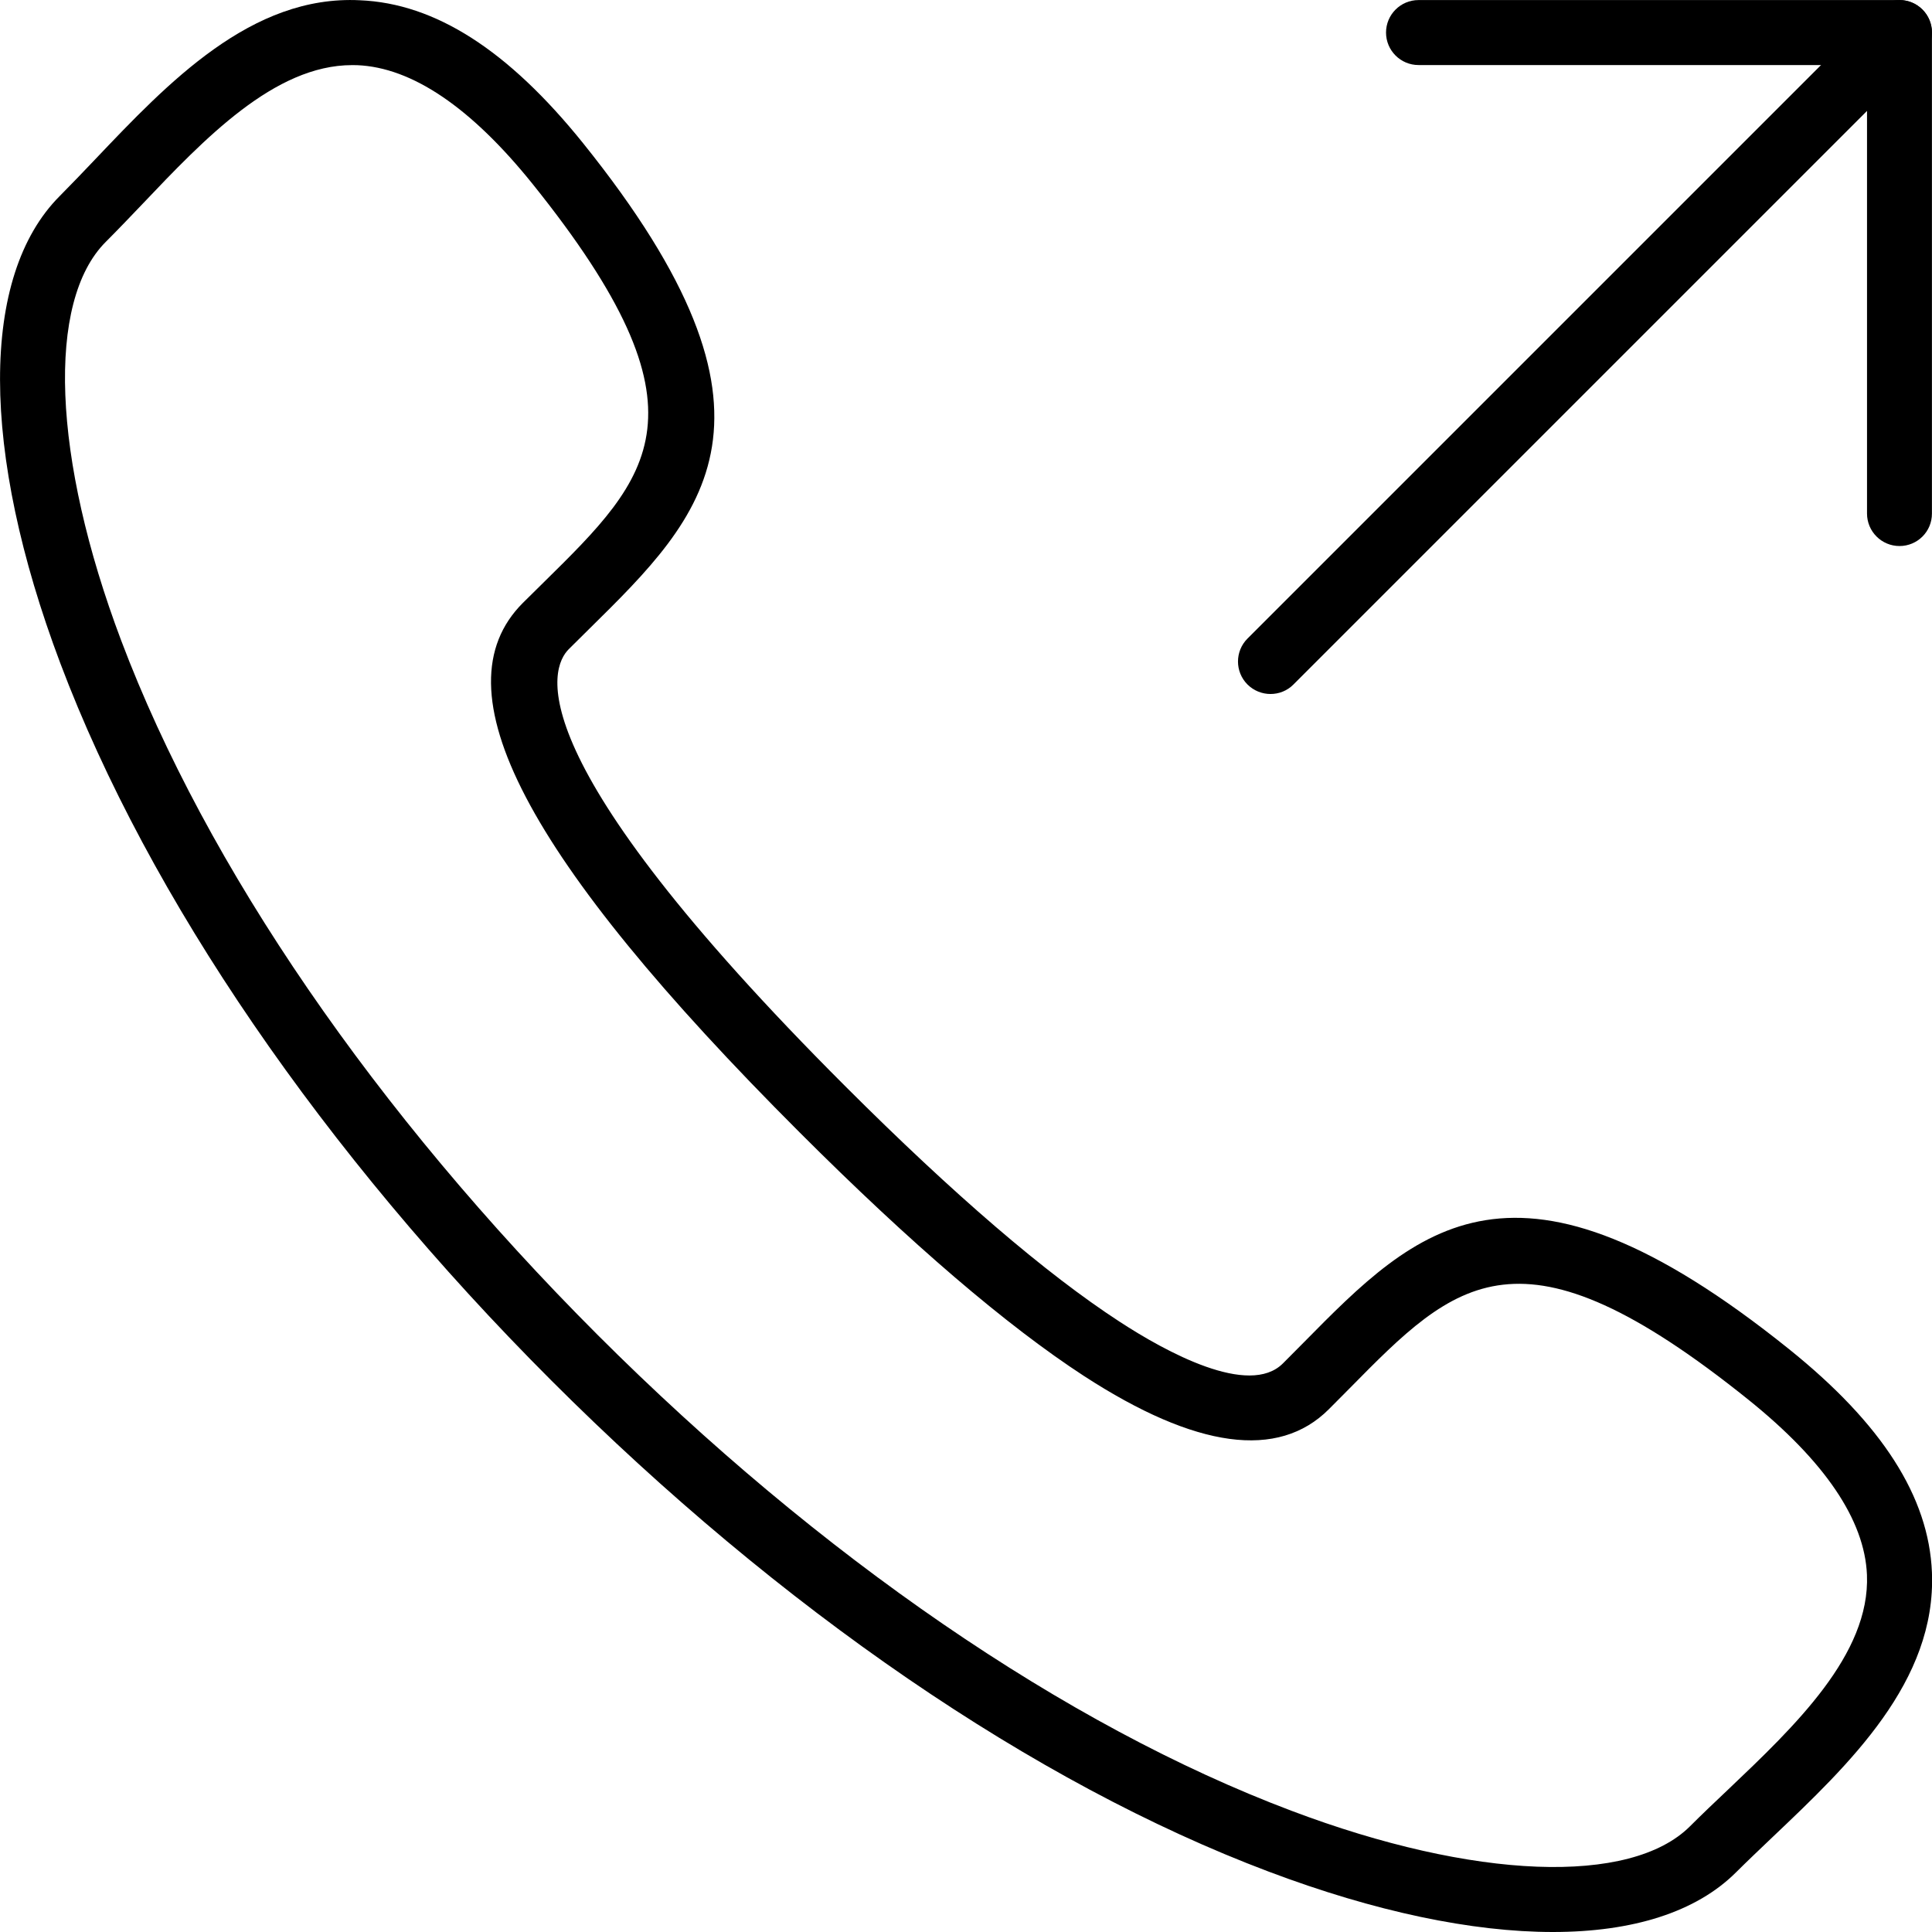 <?xml version="1.0" encoding="iso-8859-1"?>
<!-- Generator: Adobe Illustrator 19.0.0, SVG Export Plug-In . SVG Version: 6.00 Build 0)  -->
<svg version="1.1" id="Capa_1" xmlns="http://www.w3.org/2000/svg" xmlns:xlink="http://www.w3.org/1999/xlink" x="0px" y="0px"
	 viewBox="0 0 29.732 29.732" style="enable-background:new 0 0 29.732 29.732;" xml:space="preserve">
<g>
	<g>
		<path d="M23.896,29.732c-1.237,0-2.732-0.31-4.374-0.93c-3.603-1.358-7.521-4.042-11.036-7.556
			c-3.514-3.515-6.198-7.435-7.557-11.037C-0.306,6.934-0.309,4.246,0.92,3.016c0.177-0.178,0.358-0.368,0.544-0.563
			C2.587,1.272,3.868-0.08,5.538,0.004c1.16,0.048,2.283,0.768,3.434,2.198c3.396,4.226,1.866,5.732,0.094,7.478l-0.313,0.31
			c-0.29,0.29-0.84,1.634,4.26,6.731c1.665,1.664,3.084,2.882,4.217,3.619c0.713,0.465,1.99,1.165,2.513,0.642l0.316-0.318
			c1.744-1.769,3.25-3.296,7.474,0.099c1.431,1.15,2.15,2.272,2.198,3.433c0.069,1.681-1.27,2.953-2.452,4.075
			c-0.195,0.186-0.385,0.366-0.562,0.542C26.103,29.426,25.127,29.732,23.896,29.732z M5.419,1.002c-1.195,0-2.275,1.136-3.23,2.141
			C1.997,3.344,1.81,3.54,1.627,3.723C0.712,4.638,0.805,7.047,1.865,9.857c1.31,3.472,3.913,7.266,7.329,10.683
			c3.416,3.415,7.209,6.018,10.682,7.327c2.81,1.062,5.218,1.152,6.133,0.237c0.183-0.183,0.379-0.369,0.581-0.56
			c1.027-0.976,2.192-2.082,2.141-3.309c-0.035-0.843-0.649-1.75-1.825-2.695c-3.519-2.828-4.503-1.832-6.135-0.176l-0.321,0.323
			c-0.779,0.779-2.045,0.607-3.766-0.51c-1.191-0.775-2.665-2.037-4.379-3.751c-4.232-4.23-5.585-6.818-4.26-8.146l0.319-0.315
			c1.658-1.632,2.659-2.617-0.171-6.138C7.247,1.652,6.34,1.038,5.497,1.003C5.471,1.002,5.445,1.002,5.419,1.002z"/>
	</g>
	<g>
		<path d="M19.552,10.68c-0.128,0-0.256-0.049-0.354-0.146c-0.195-0.195-0.195-0.512,0-0.707l9.68-9.68
			c0.195-0.195,0.512-0.195,0.707,0s0.195,0.512,0,0.707l-9.68,9.68C19.808,10.632,19.68,10.68,19.552,10.68z"/>
		<path d="M29.232,8.403c-0.276,0-0.5-0.224-0.5-0.5V1.001H21.83c-0.276,0-0.5-0.224-0.5-0.5s0.224-0.5,0.5-0.5h7.401
			c0.276,0,0.5,0.224,0.5,0.5v7.402C29.732,8.18,29.508,8.403,29.232,8.403z"/>
	</g>
</g>
<g>
</g>
<g>
</g>
<g>
</g>
<g>
</g>
<g>
</g>
<g>
</g>
<g>
</g>
<g>
</g>
<g>
</g>
<g>
</g>
<g>
</g>
<g>
</g>
<g>
</g>
<g>
</g>
<g>
</g>
</svg>
